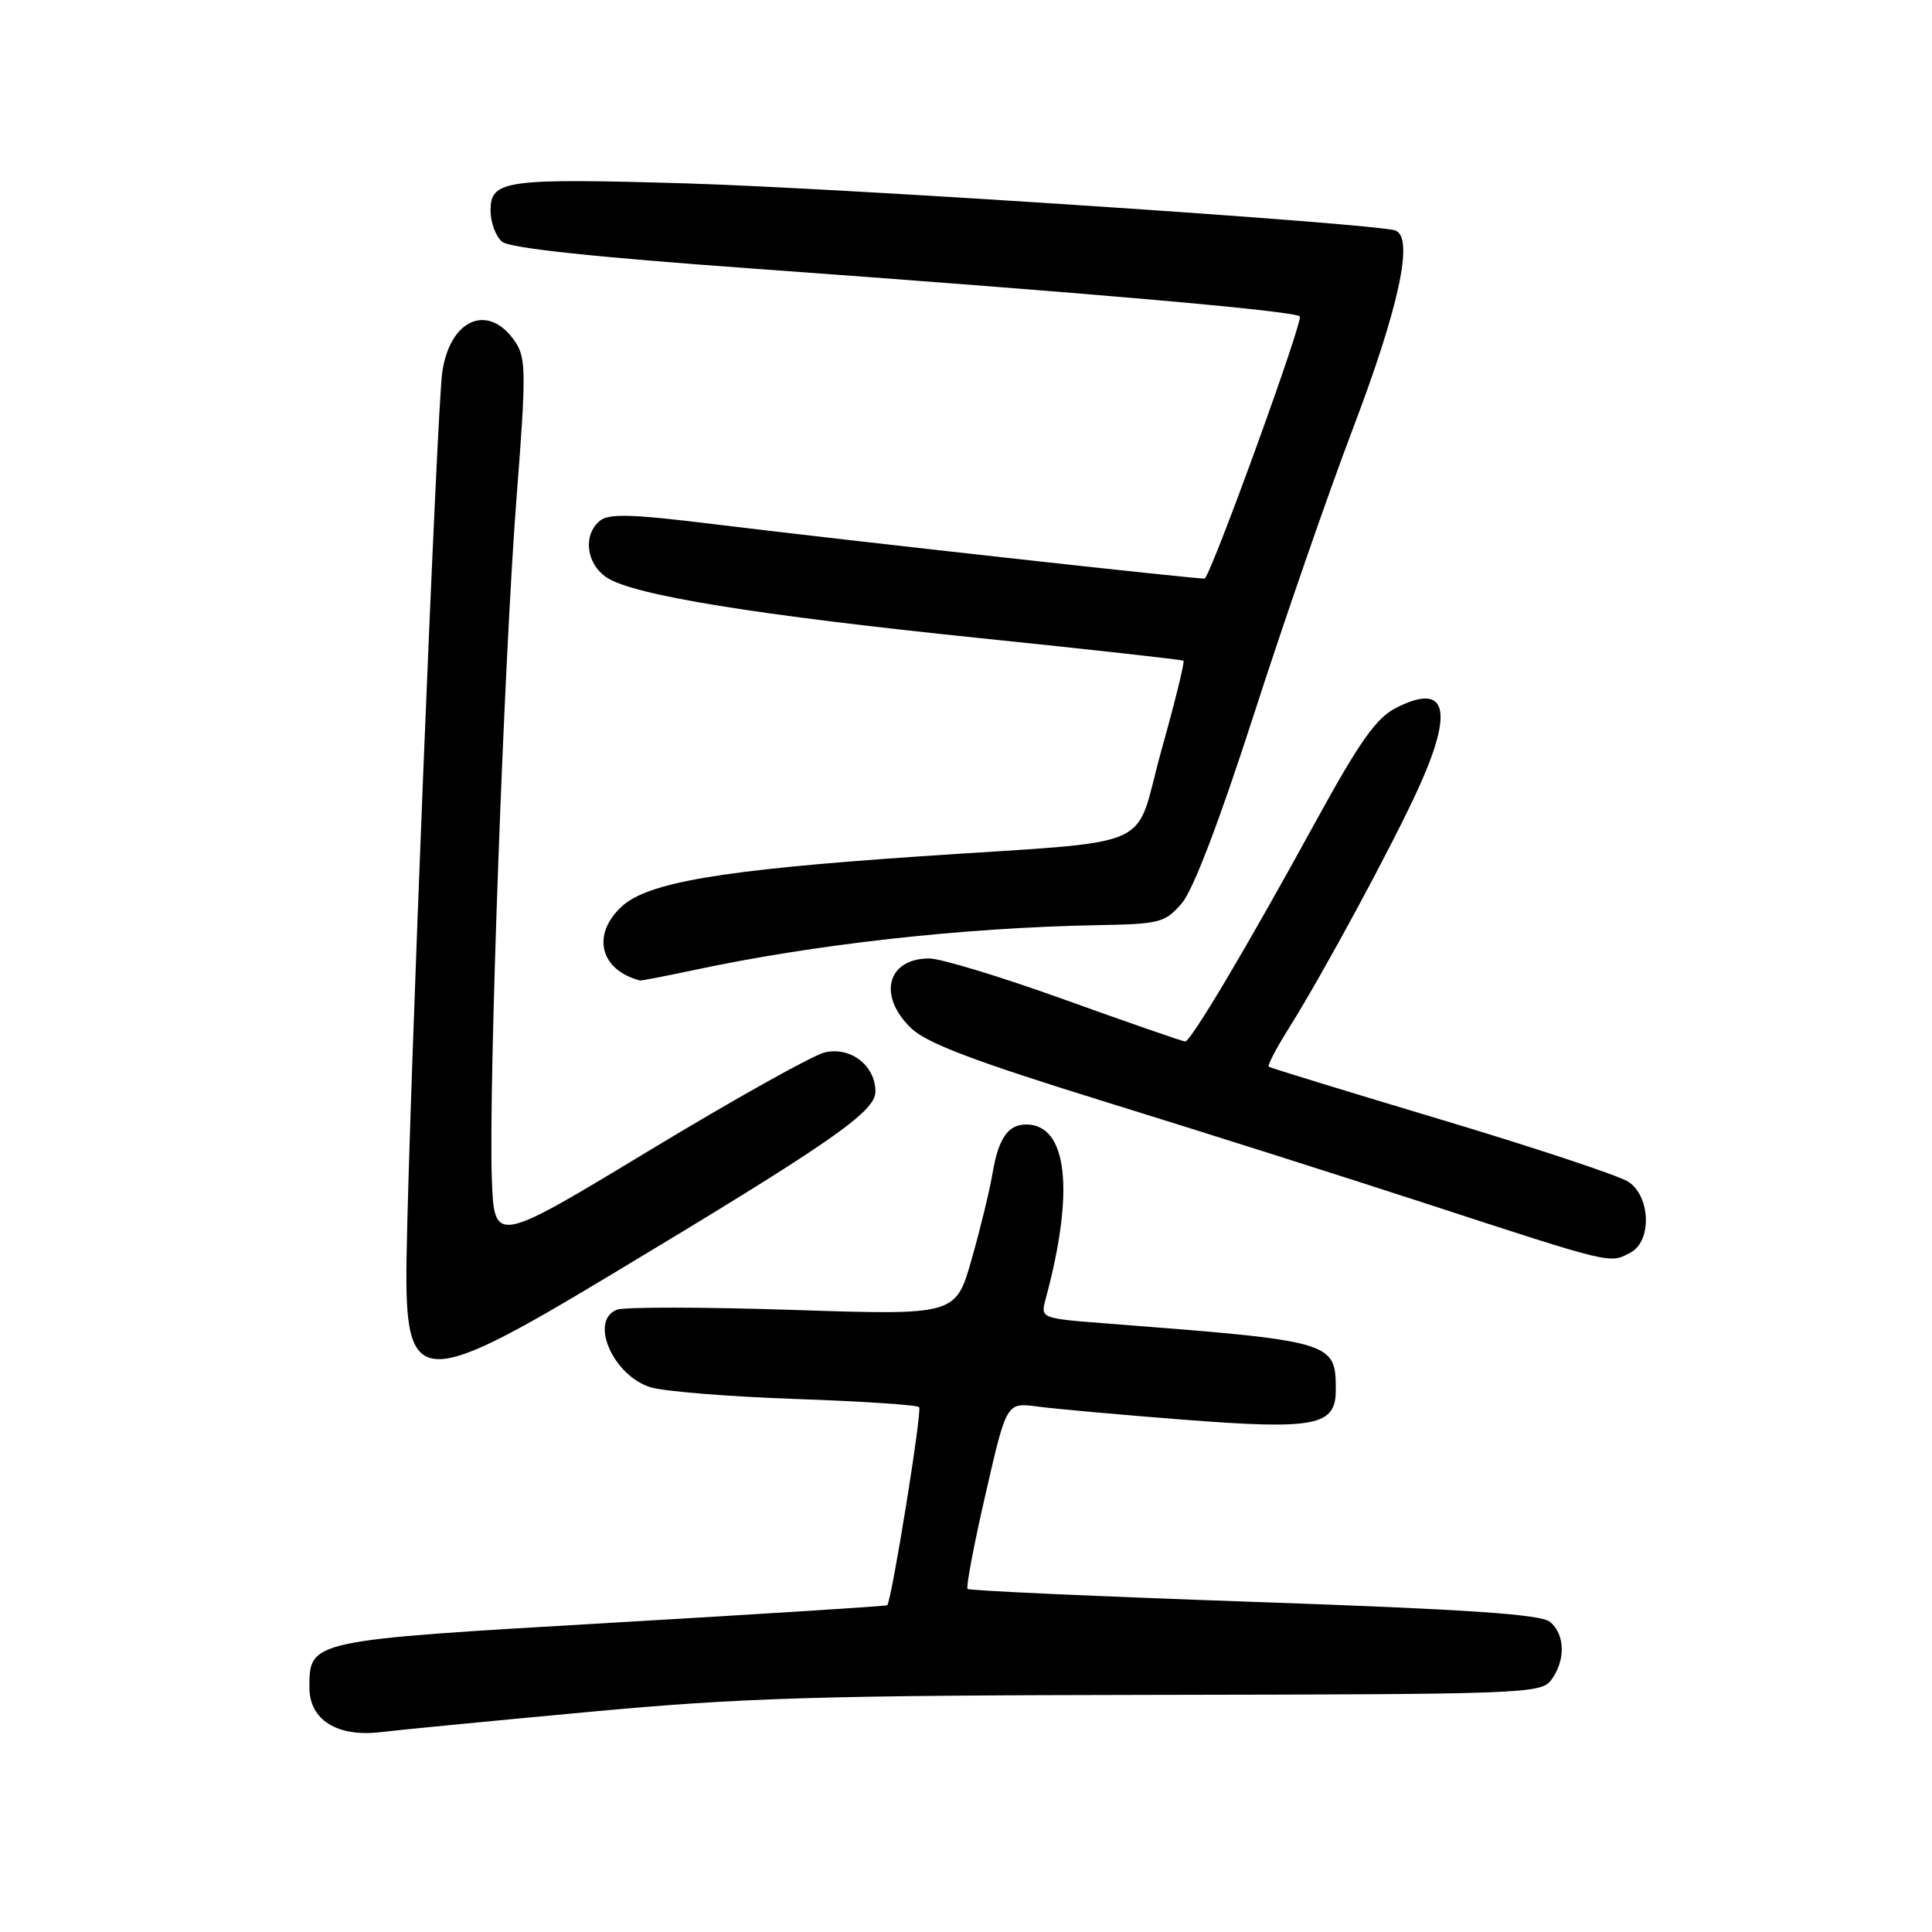 <?xml version="1.0" encoding="UTF-8" standalone="no"?>
<!DOCTYPE svg PUBLIC "-//W3C//DTD SVG 1.1//EN" "http://www.w3.org/Graphics/SVG/1.1/DTD/svg11.dtd" >
<svg xmlns="http://www.w3.org/2000/svg" xmlns:xlink="http://www.w3.org/1999/xlink" version="1.1" viewBox="0 0 256 256">
 <g >
 <path fill="currentColor"
d=" M 78.00 226.84 C 98.36 224.95 108.37 224.65 152.83 224.58 C 202.44 224.50 204.21 224.43 205.58 222.56 C 207.47 219.98 207.38 216.56 205.39 214.91 C 204.17 213.90 194.55 213.25 166.20 212.26 C 145.53 211.54 128.43 210.77 128.21 210.54 C 127.98 210.32 129.05 204.66 130.59 197.98 C 133.37 185.83 133.37 185.83 137.44 186.37 C 139.67 186.67 148.37 187.46 156.77 188.11 C 174.27 189.47 177.00 188.95 177.00 184.21 C 177.00 177.75 176.80 177.70 146.68 175.37 C 137.86 174.69 137.86 174.69 138.56 172.10 C 142.43 157.76 141.45 149.00 135.97 149.00 C 133.56 149.00 132.29 150.85 131.51 155.50 C 131.14 157.70 129.90 162.82 128.74 166.89 C 126.63 174.28 126.63 174.28 105.06 173.57 C 93.20 173.18 82.71 173.17 81.75 173.54 C 78.03 174.97 81.23 182.30 86.23 183.83 C 88.03 184.37 96.64 185.07 105.37 185.37 C 114.10 185.67 121.49 186.16 121.79 186.45 C 122.21 186.88 118.20 211.81 117.57 212.70 C 117.49 212.82 101.02 213.86 80.96 215.03 C 40.90 217.36 41.00 217.34 41.00 223.62 C 41.00 227.92 44.72 230.22 50.50 229.51 C 52.70 229.24 65.07 228.04 78.00 226.84 Z  M 80.50 169.19 C 110.08 151.43 116.00 147.33 116.00 144.65 C 116.00 141.21 112.75 138.67 109.32 139.44 C 107.77 139.78 97.28 145.65 86.00 152.47 C 65.50 164.87 65.50 164.87 65.17 156.18 C 64.72 144.08 66.79 87.15 68.47 65.61 C 69.71 49.72 69.70 47.47 68.34 45.40 C 64.85 40.07 59.64 42.16 58.60 49.32 C 57.90 54.18 54.21 145.65 53.87 166.72 C 53.60 184.03 55.51 184.20 80.50 169.19 Z  M 216.07 165.96 C 218.91 164.44 218.71 158.51 215.75 156.58 C 214.51 155.78 203.38 152.08 191.00 148.37 C 178.62 144.66 168.33 141.50 168.12 141.35 C 167.91 141.20 169.10 138.92 170.75 136.29 C 175.36 128.95 184.59 111.85 187.97 104.40 C 192.70 93.98 191.66 90.38 184.94 93.82 C 182.34 95.15 180.12 98.30 174.26 109.00 C 165.24 125.47 157.80 138.00 157.04 138.00 C 156.73 138.00 149.59 135.53 141.18 132.50 C 132.77 129.47 124.65 127.00 123.14 127.00 C 117.54 127.00 116.25 131.96 120.75 136.26 C 122.83 138.24 129.14 140.63 146.50 146.01 C 159.15 149.92 178.28 155.99 189.00 159.49 C 213.89 167.61 213.26 167.46 216.07 165.96 Z  M 91.80 128.57 C 107.94 125.11 127.60 122.92 145.37 122.59 C 153.70 122.44 154.37 122.27 156.60 119.68 C 158.10 117.94 161.59 108.79 166.13 94.72 C 170.07 82.50 175.95 65.53 179.19 57.00 C 185.39 40.72 187.39 31.44 184.89 30.54 C 182.29 29.61 111.58 24.91 90.92 24.30 C 66.91 23.60 65.00 23.86 65.00 27.90 C 65.00 29.47 65.69 31.33 66.53 32.03 C 67.55 32.88 78.63 34.06 99.78 35.59 C 143.85 38.77 171.37 41.18 172.23 41.92 C 172.75 42.38 160.78 75.40 159.64 76.66 C 159.46 76.85 112.11 71.61 94.23 69.41 C 83.69 68.12 80.66 68.03 79.48 69.01 C 77.20 70.91 77.68 74.74 80.42 76.54 C 83.99 78.88 100.19 81.50 130.00 84.57 C 144.57 86.07 156.64 87.41 156.82 87.55 C 157.00 87.69 155.69 93.02 153.90 99.39 C 150.08 113.06 154.22 111.26 121.48 113.50 C 95.44 115.29 85.77 116.93 82.33 120.16 C 78.35 123.90 79.53 128.54 84.80 129.92 C 84.97 129.96 88.12 129.35 91.80 128.57 Z "/>
</g>
</svg>